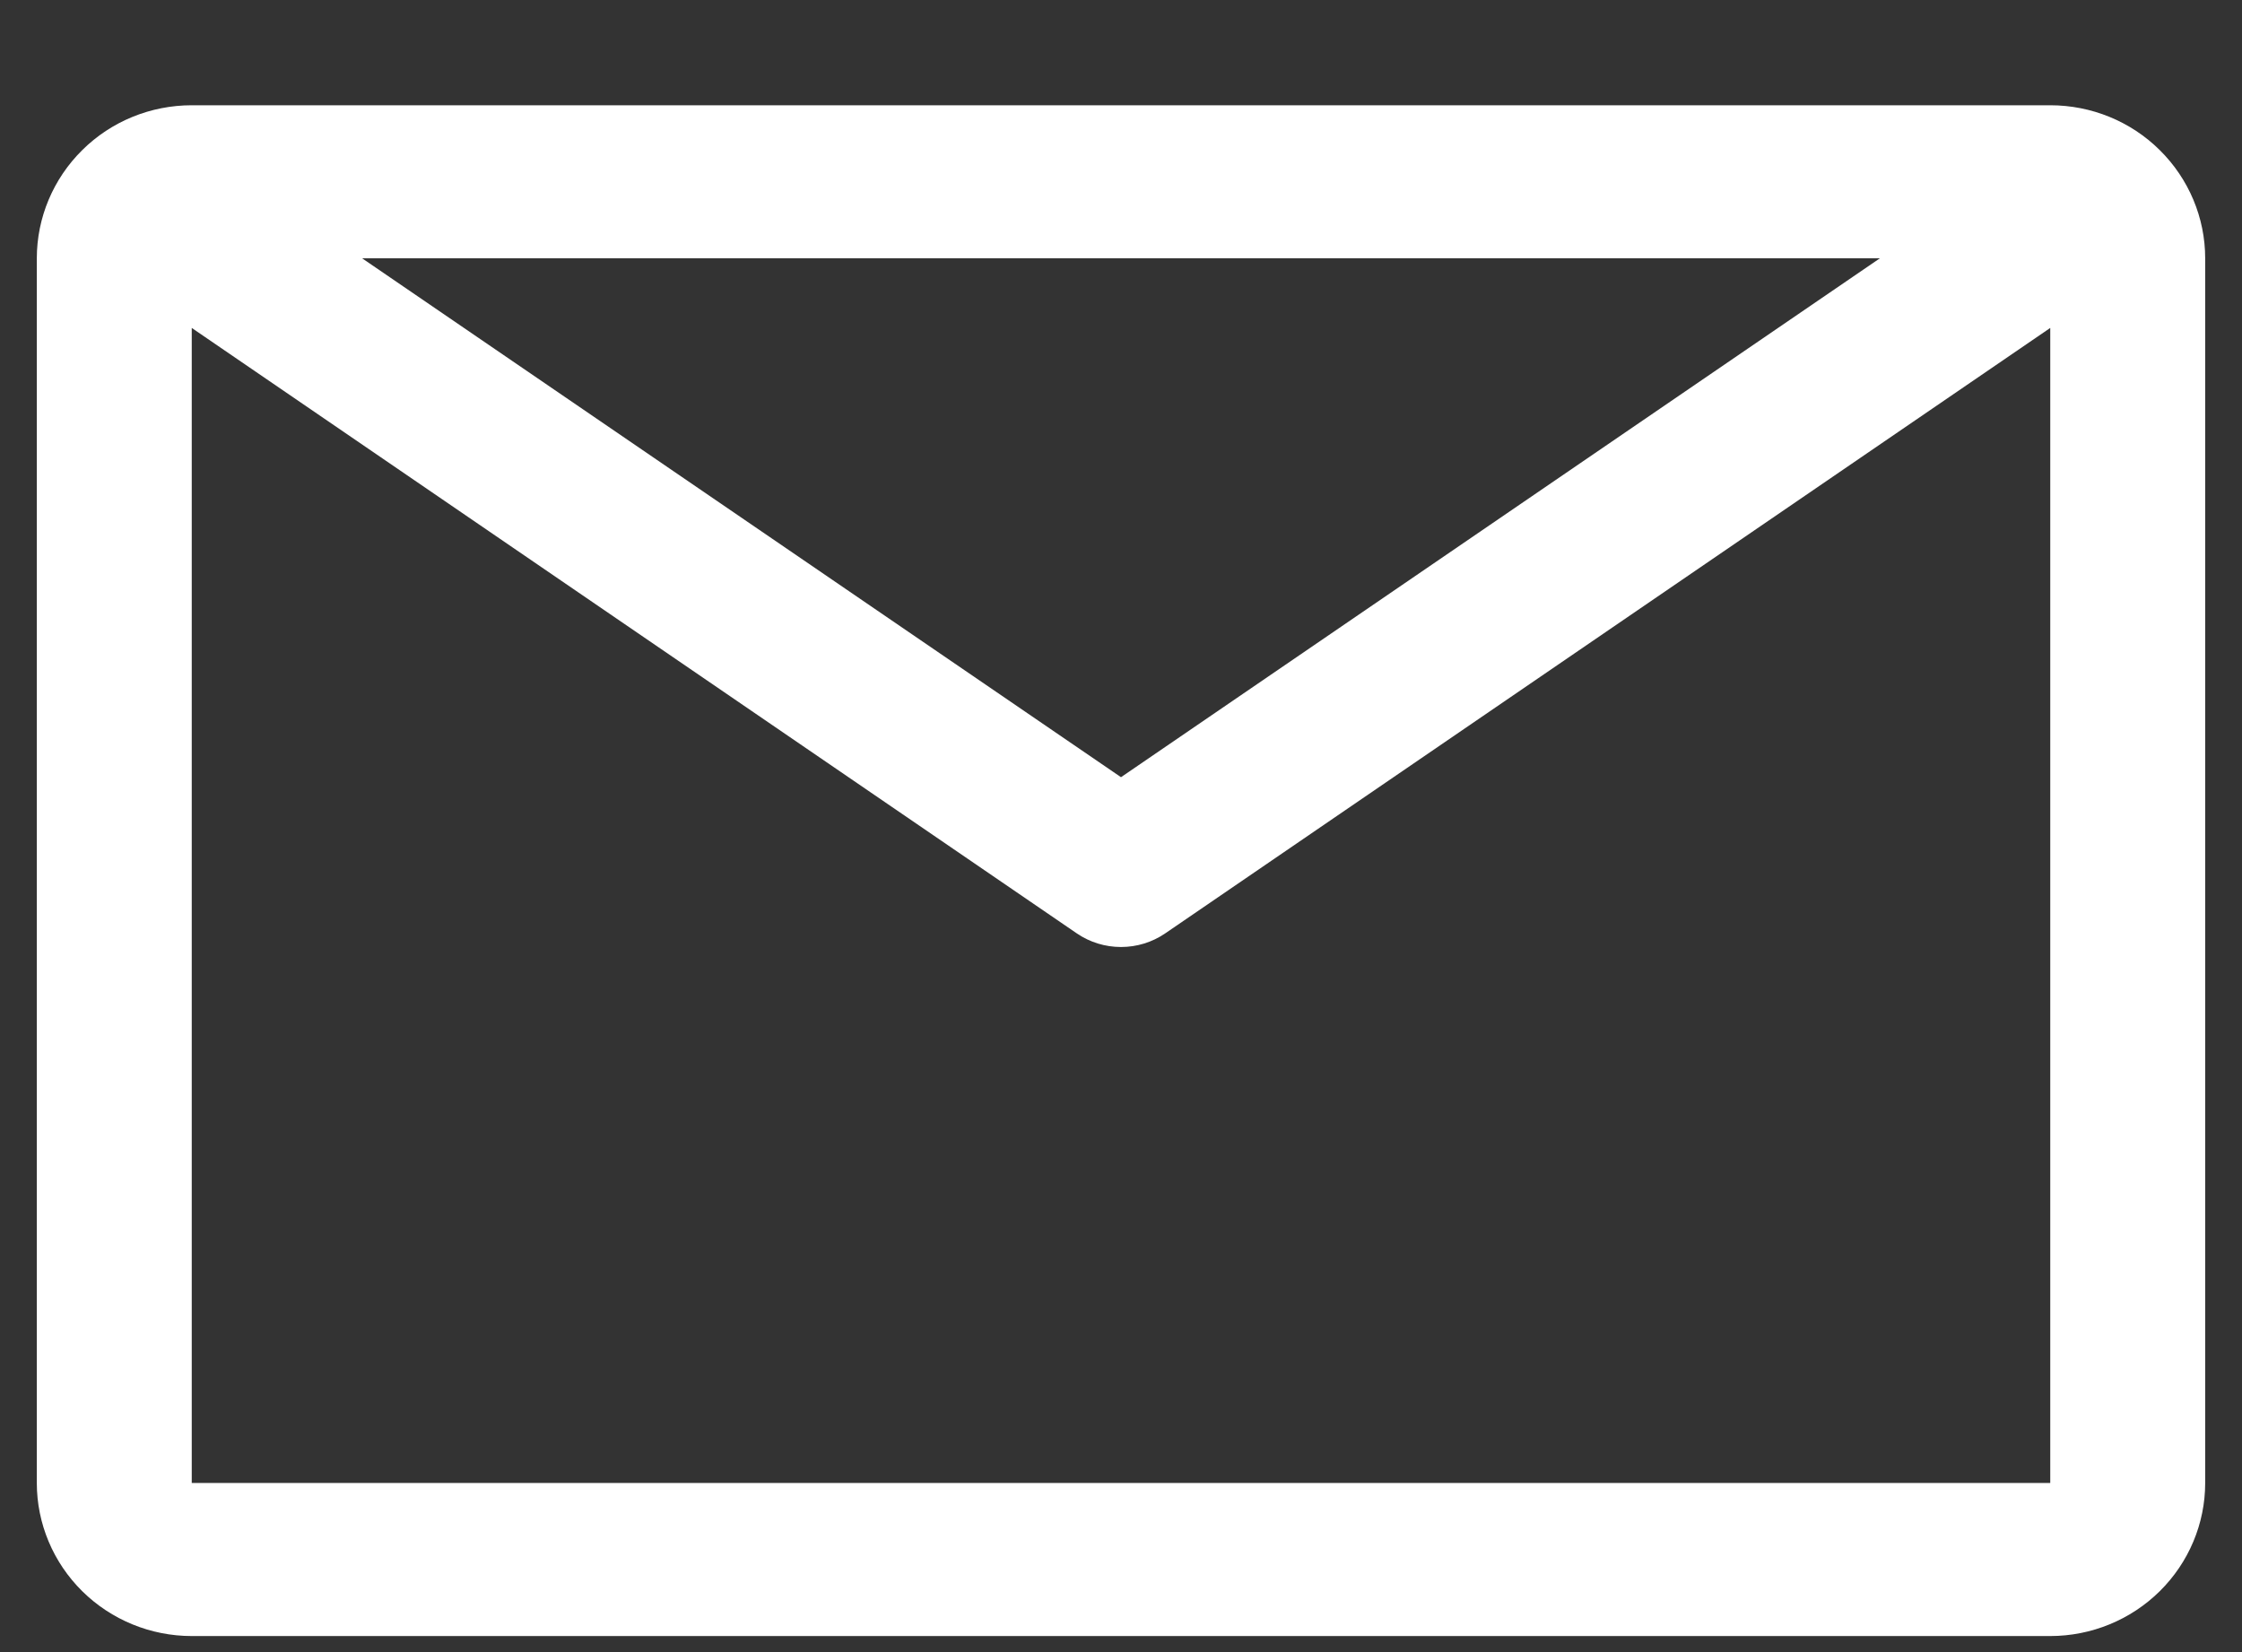 <svg width="19" height="14" viewBox="0 0 19 14" fill="none" xmlns="http://www.w3.org/2000/svg">
<rect x="0" y="0" width="19" height="14" fill="#333333" stroke="none"/>
<path d="M17.375 0.892H1.625C1.277 0.892 0.943 1.028 0.697 1.272C0.451 1.515 0.312 1.845 0.312 2.189V12.567C0.312 12.911 0.451 13.241 0.697 13.484C0.943 13.727 1.277 13.864 1.625 13.864H17.375C17.723 13.864 18.057 13.727 18.303 13.484C18.549 13.241 18.688 12.911 18.688 12.567V2.189C18.688 1.845 18.549 1.515 18.303 1.272C18.057 1.028 17.723 0.892 17.375 0.892ZM15.931 2.189L9.5 6.586L3.069 2.189H15.931ZM1.625 12.567V2.779L9.126 7.91C9.236 7.985 9.366 8.025 9.5 8.025C9.634 8.025 9.764 7.985 9.874 7.91L17.375 2.779V12.567H1.625Z" fill="white"/>
</svg>
